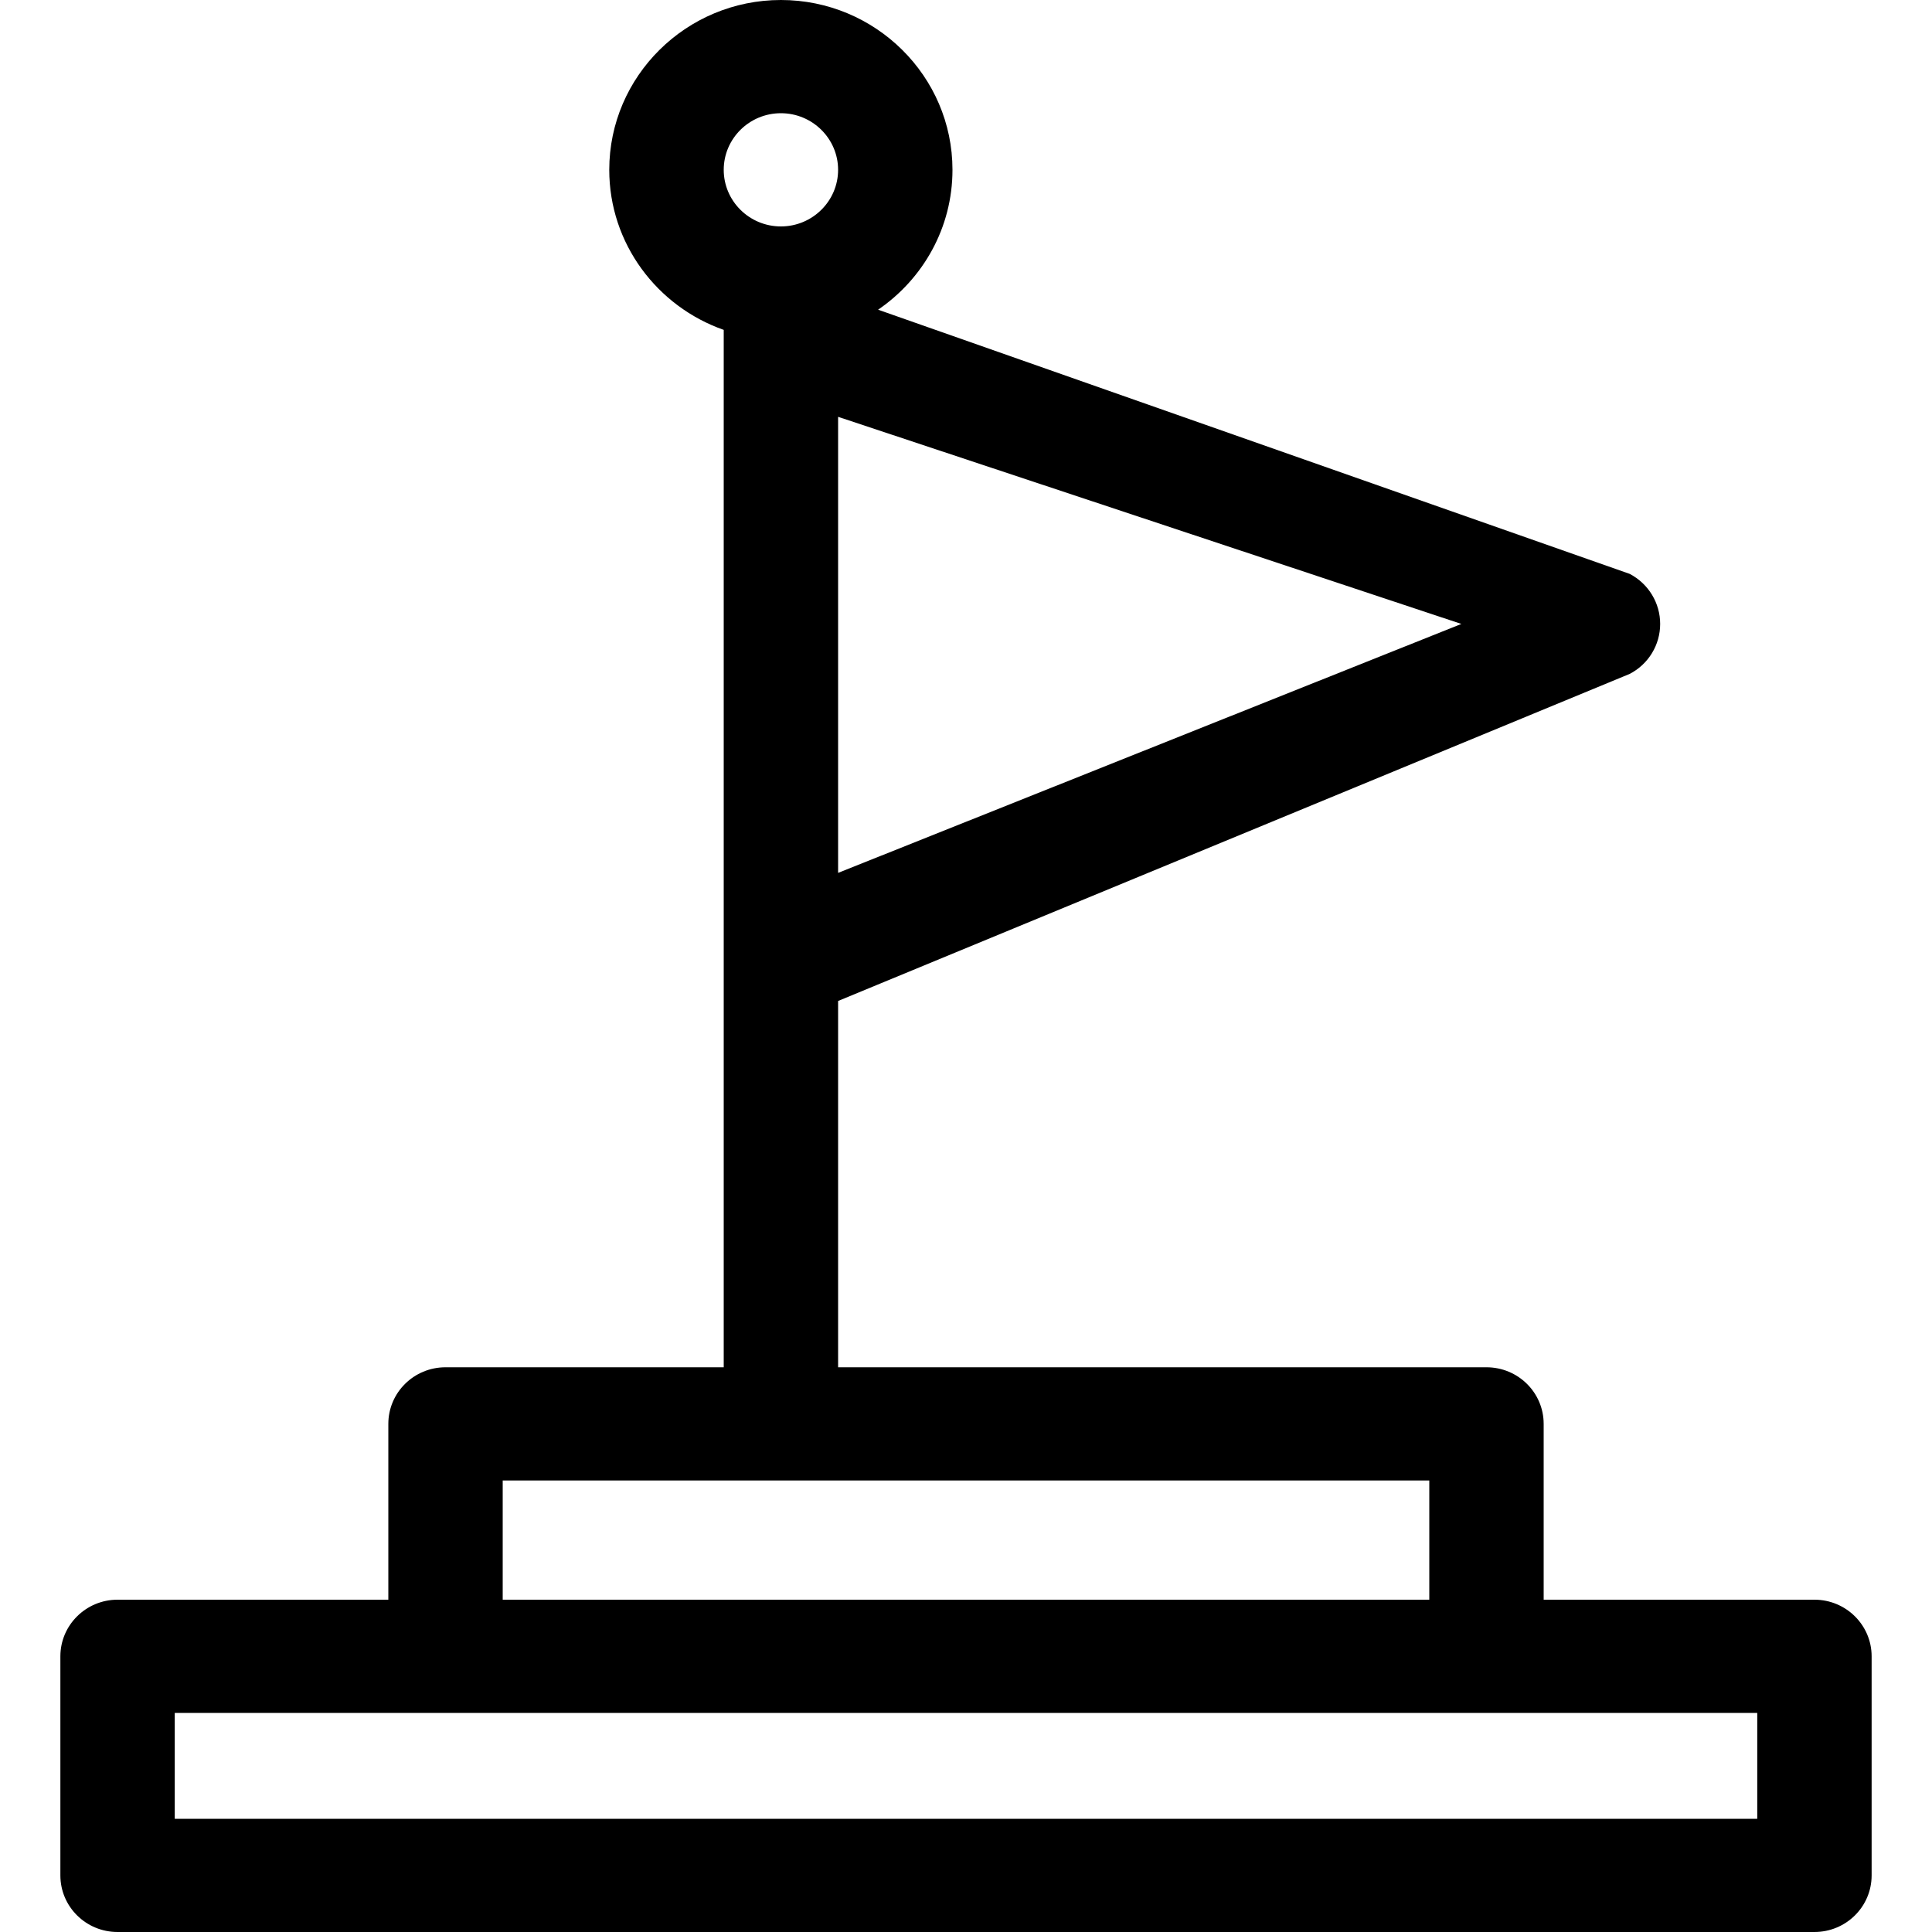 <svg viewBox="0 0 20 20" xmlns="http://www.w3.org/2000/svg">
<path d="M18.783 16.56H15.98V14.74C15.98 14.416 15.715 14.154 15.388 14.154H8.676V10.362L16.871 6.976C17.065 6.875 17.186 6.676 17.186 6.459C17.186 6.242 17.065 6.043 16.871 5.941L9.09 3.206C9.555 2.888 9.86 2.358 9.86 1.758C9.86 0.789 9.063 0 8.084 0C7.104 0 6.307 0.789 6.307 1.758C6.307 2.522 6.803 3.173 7.492 3.415C7.492 3.817 7.492 13.752 7.492 14.154H4.612C4.285 14.154 4.02 14.416 4.02 14.74V16.56H1.217C0.89 16.56 0.625 16.823 0.625 17.146V19.414C0.625 19.738 0.89 20 1.217 20H18.783C19.11 20 19.375 19.738 19.375 19.414V17.146C19.375 16.823 19.11 16.56 18.783 16.56ZM15.128 6.459L8.676 9.036V4.315L15.128 6.459ZM8.084 1.172C8.41 1.172 8.676 1.435 8.676 1.758C8.676 2.081 8.41 2.344 8.084 2.344C7.757 2.344 7.492 2.081 7.492 1.758C7.492 1.435 7.757 1.172 8.084 1.172ZM18.191 18.828H1.809V17.732H4.612H5.204H16.102L15.479 16.56H5.204V15.326H14.796V17.146C14.796 17.47 15.061 17.732 15.388 17.732H18.191V18.828Z" />
</svg>
